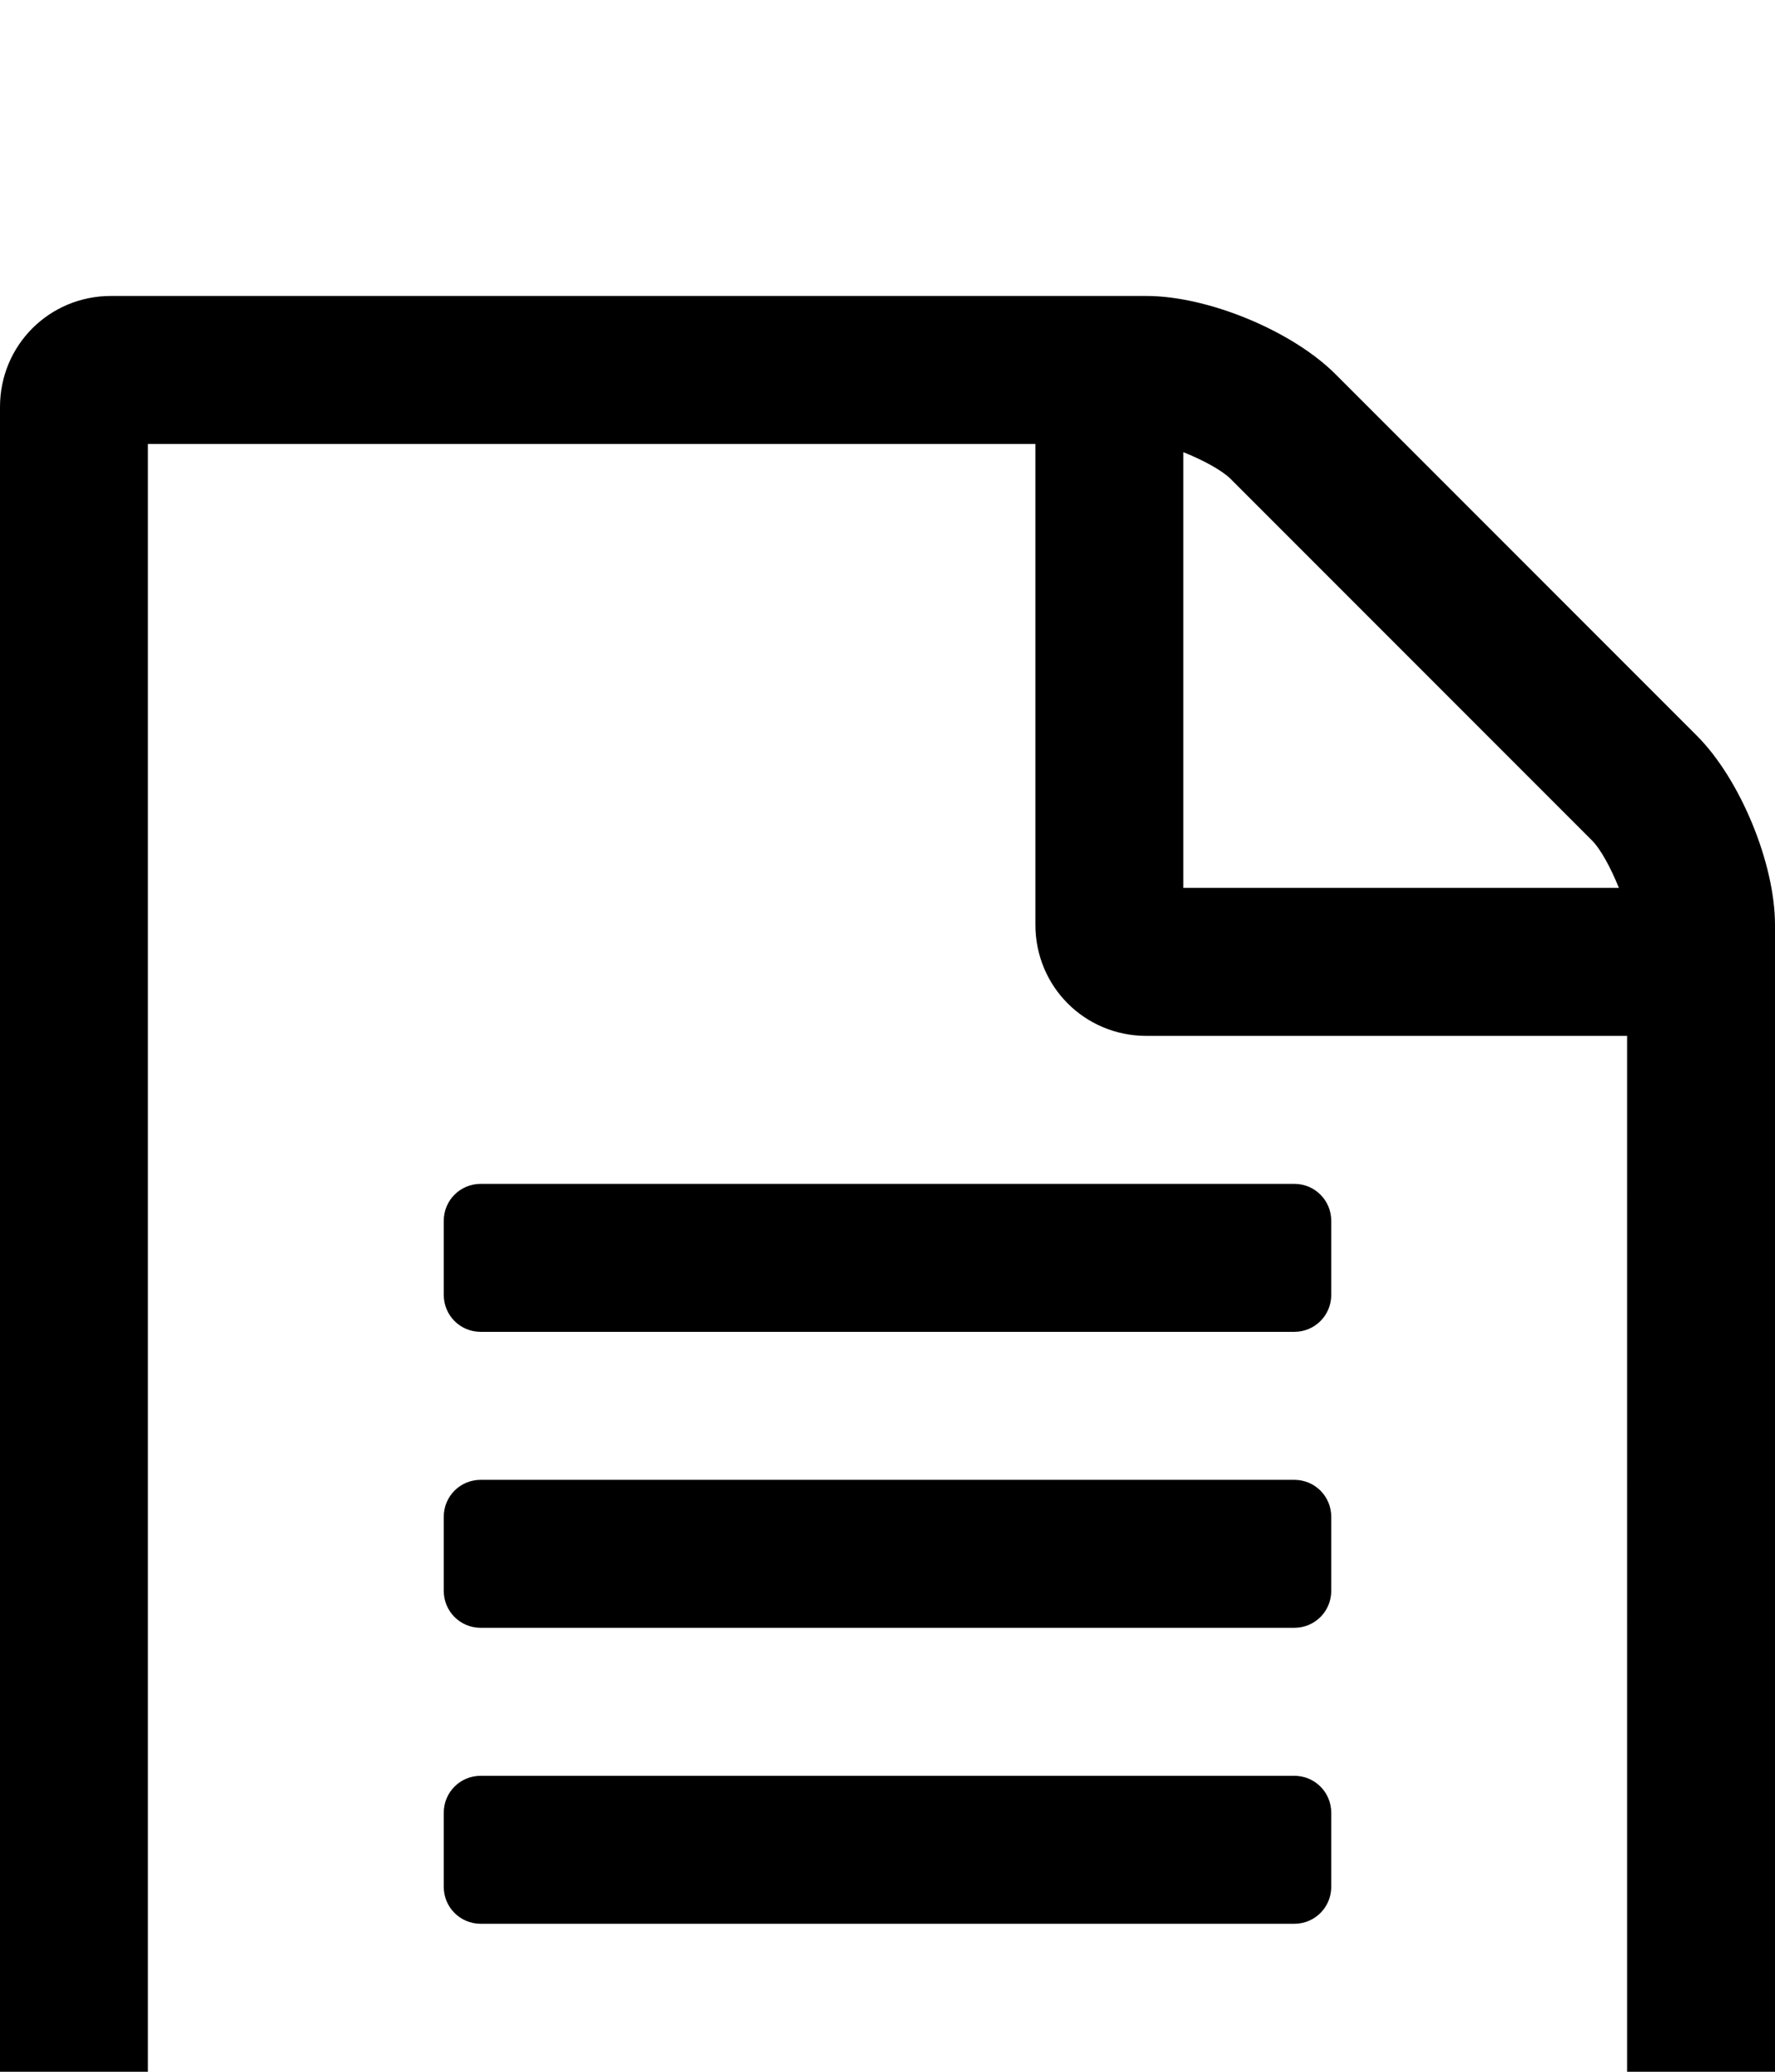 <svg xmlns="http://www.w3.org/2000/svg" viewBox="0 -144 864 1008"><path fill="currentColor" d="M234 720h396c10 0 18 8 18 18v36c0 10-8 18-18 18H234c-10 0-18-8-18-18v-36c0-10 8-18 18-18zm0-144h396c10 0 18 8 18 18v36c0 10-8 18-18 18H234c-10 0-18-8-18-18v-36c0-10 8-18 18-18zm-18-90v-36c0-10 8-18 18-18h396c10 0 18 8 18 18v36c0 10-8 18-18 18H234c-10 0-18-8-18-18zM72 936h720V360H558c-30 0-54-24-54-54V72H72v864zM576 76v212h212c-4-10-9-19-13-23L599 89c-4-4-13-9-23-13zm74-38l176 176c21 21 38 62 38 92v648c0 30-24 54-54 54H54c-30 0-54-24-54-54V54C0 24 24 0 54 0h504c30 0 71 17 92 38z"/></svg>

